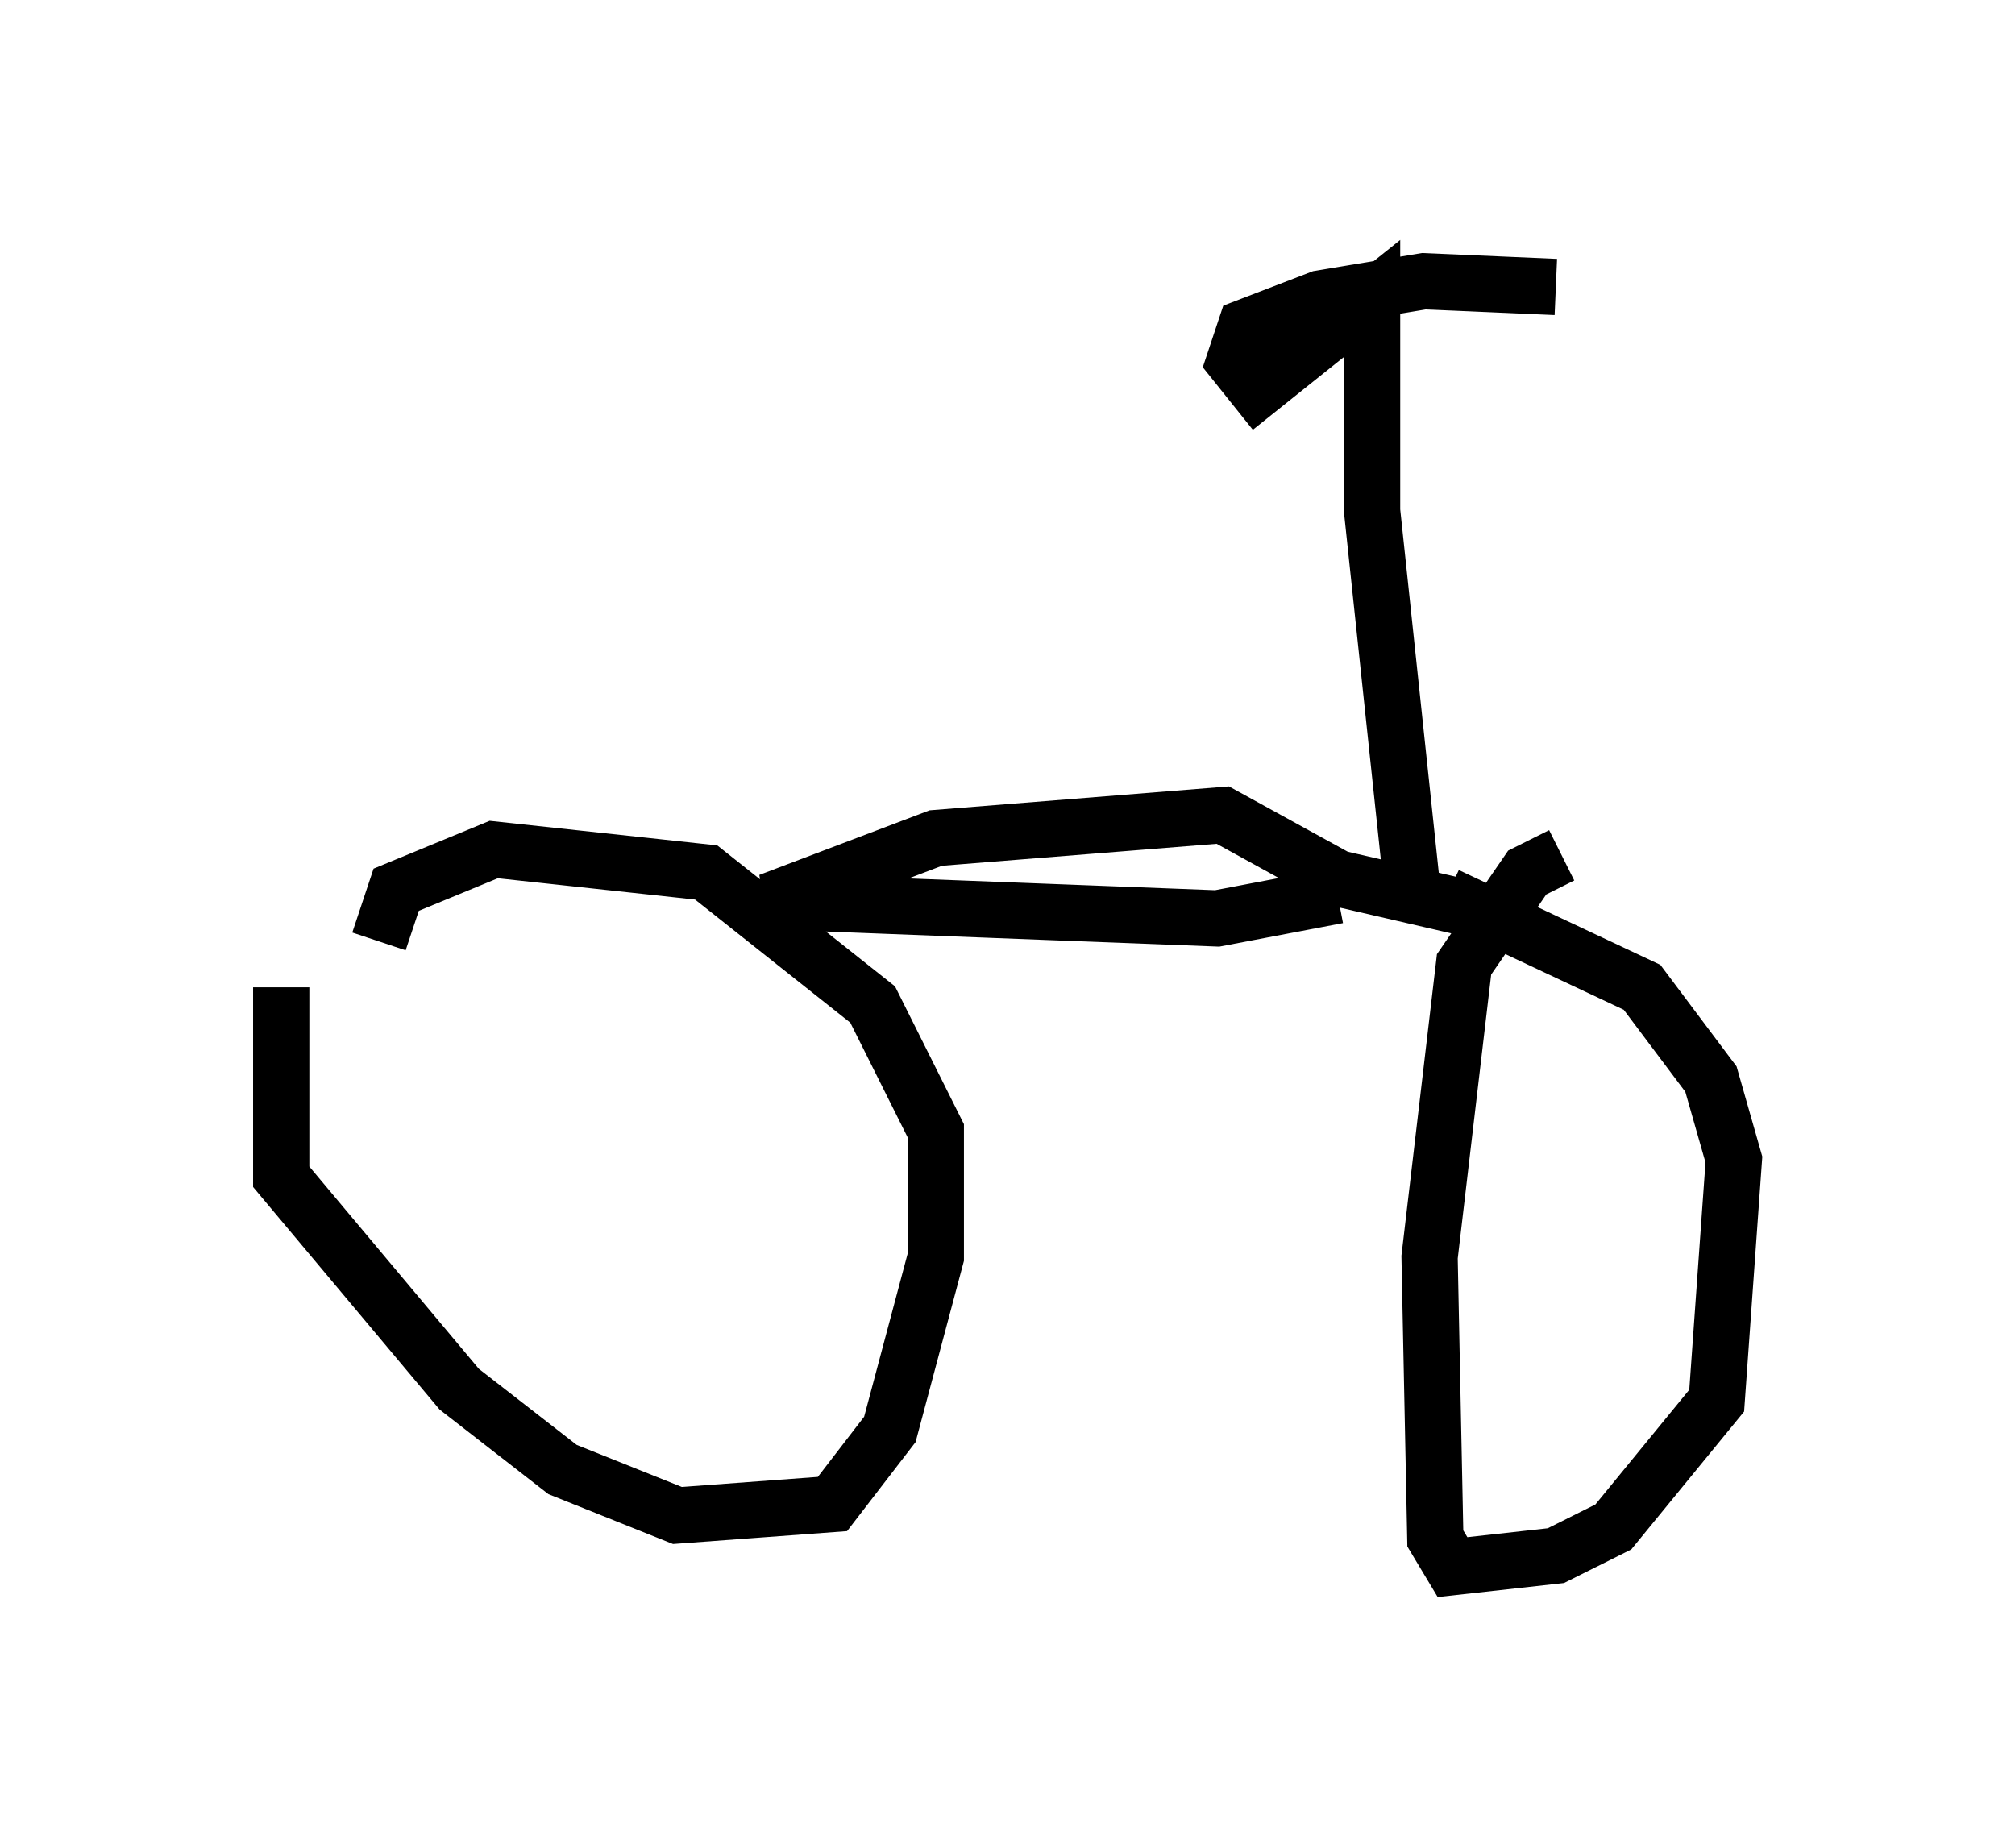 <?xml version="1.0" encoding="utf-8" ?>
<svg baseProfile="full" height="32.867" version="1.1" width="35.827" xmlns="http://www.w3.org/2000/svg" xmlns:ev="http://www.w3.org/2001/xml-events" xmlns:xlink="http://www.w3.org/1999/xlink"><defs /><rect fill="white" height="32.867" width="35.827" x="0" y="0" /><path d="M6.021, 15.923 m-1.021, 1.633 l0.0, 3.369 3.165, 3.777 l1.838, 1.429 2.042, 0.817 l2.756, -0.204 1.021, -1.327 l0.817, -3.063 0.0, -2.246 l-1.123, -2.246 -2.96, -2.348 l-3.777, -0.408 -1.735, 0.715 l-0.306, 0.919 m21.029, -1.531 l-0.613, 0.306 -1.123, 1.633 l-0.613, 5.206 0.102, 5.002 l0.306, 0.51 1.838, -0.204 l1.021, -0.51 1.838, -2.246 l0.306, -4.288 -0.408, -1.429 l-1.225, -1.633 -3.471, -1.633 m-1.94, 0.0 l-2.144, 0.408 -7.963, -0.306 l2.96, -1.123 5.104, -0.408 l2.042, 1.123 2.654, 0.613 m-1.327, -0.408 l-0.715, -6.738 0.0, -3.777 l-2.042, 1.633 -0.408, -0.51 l0.204, -0.613 1.327, -0.51 l1.838, -0.306 2.348, 0.102 " fill="none" stroke="black" stroke-width="1" /></svg>